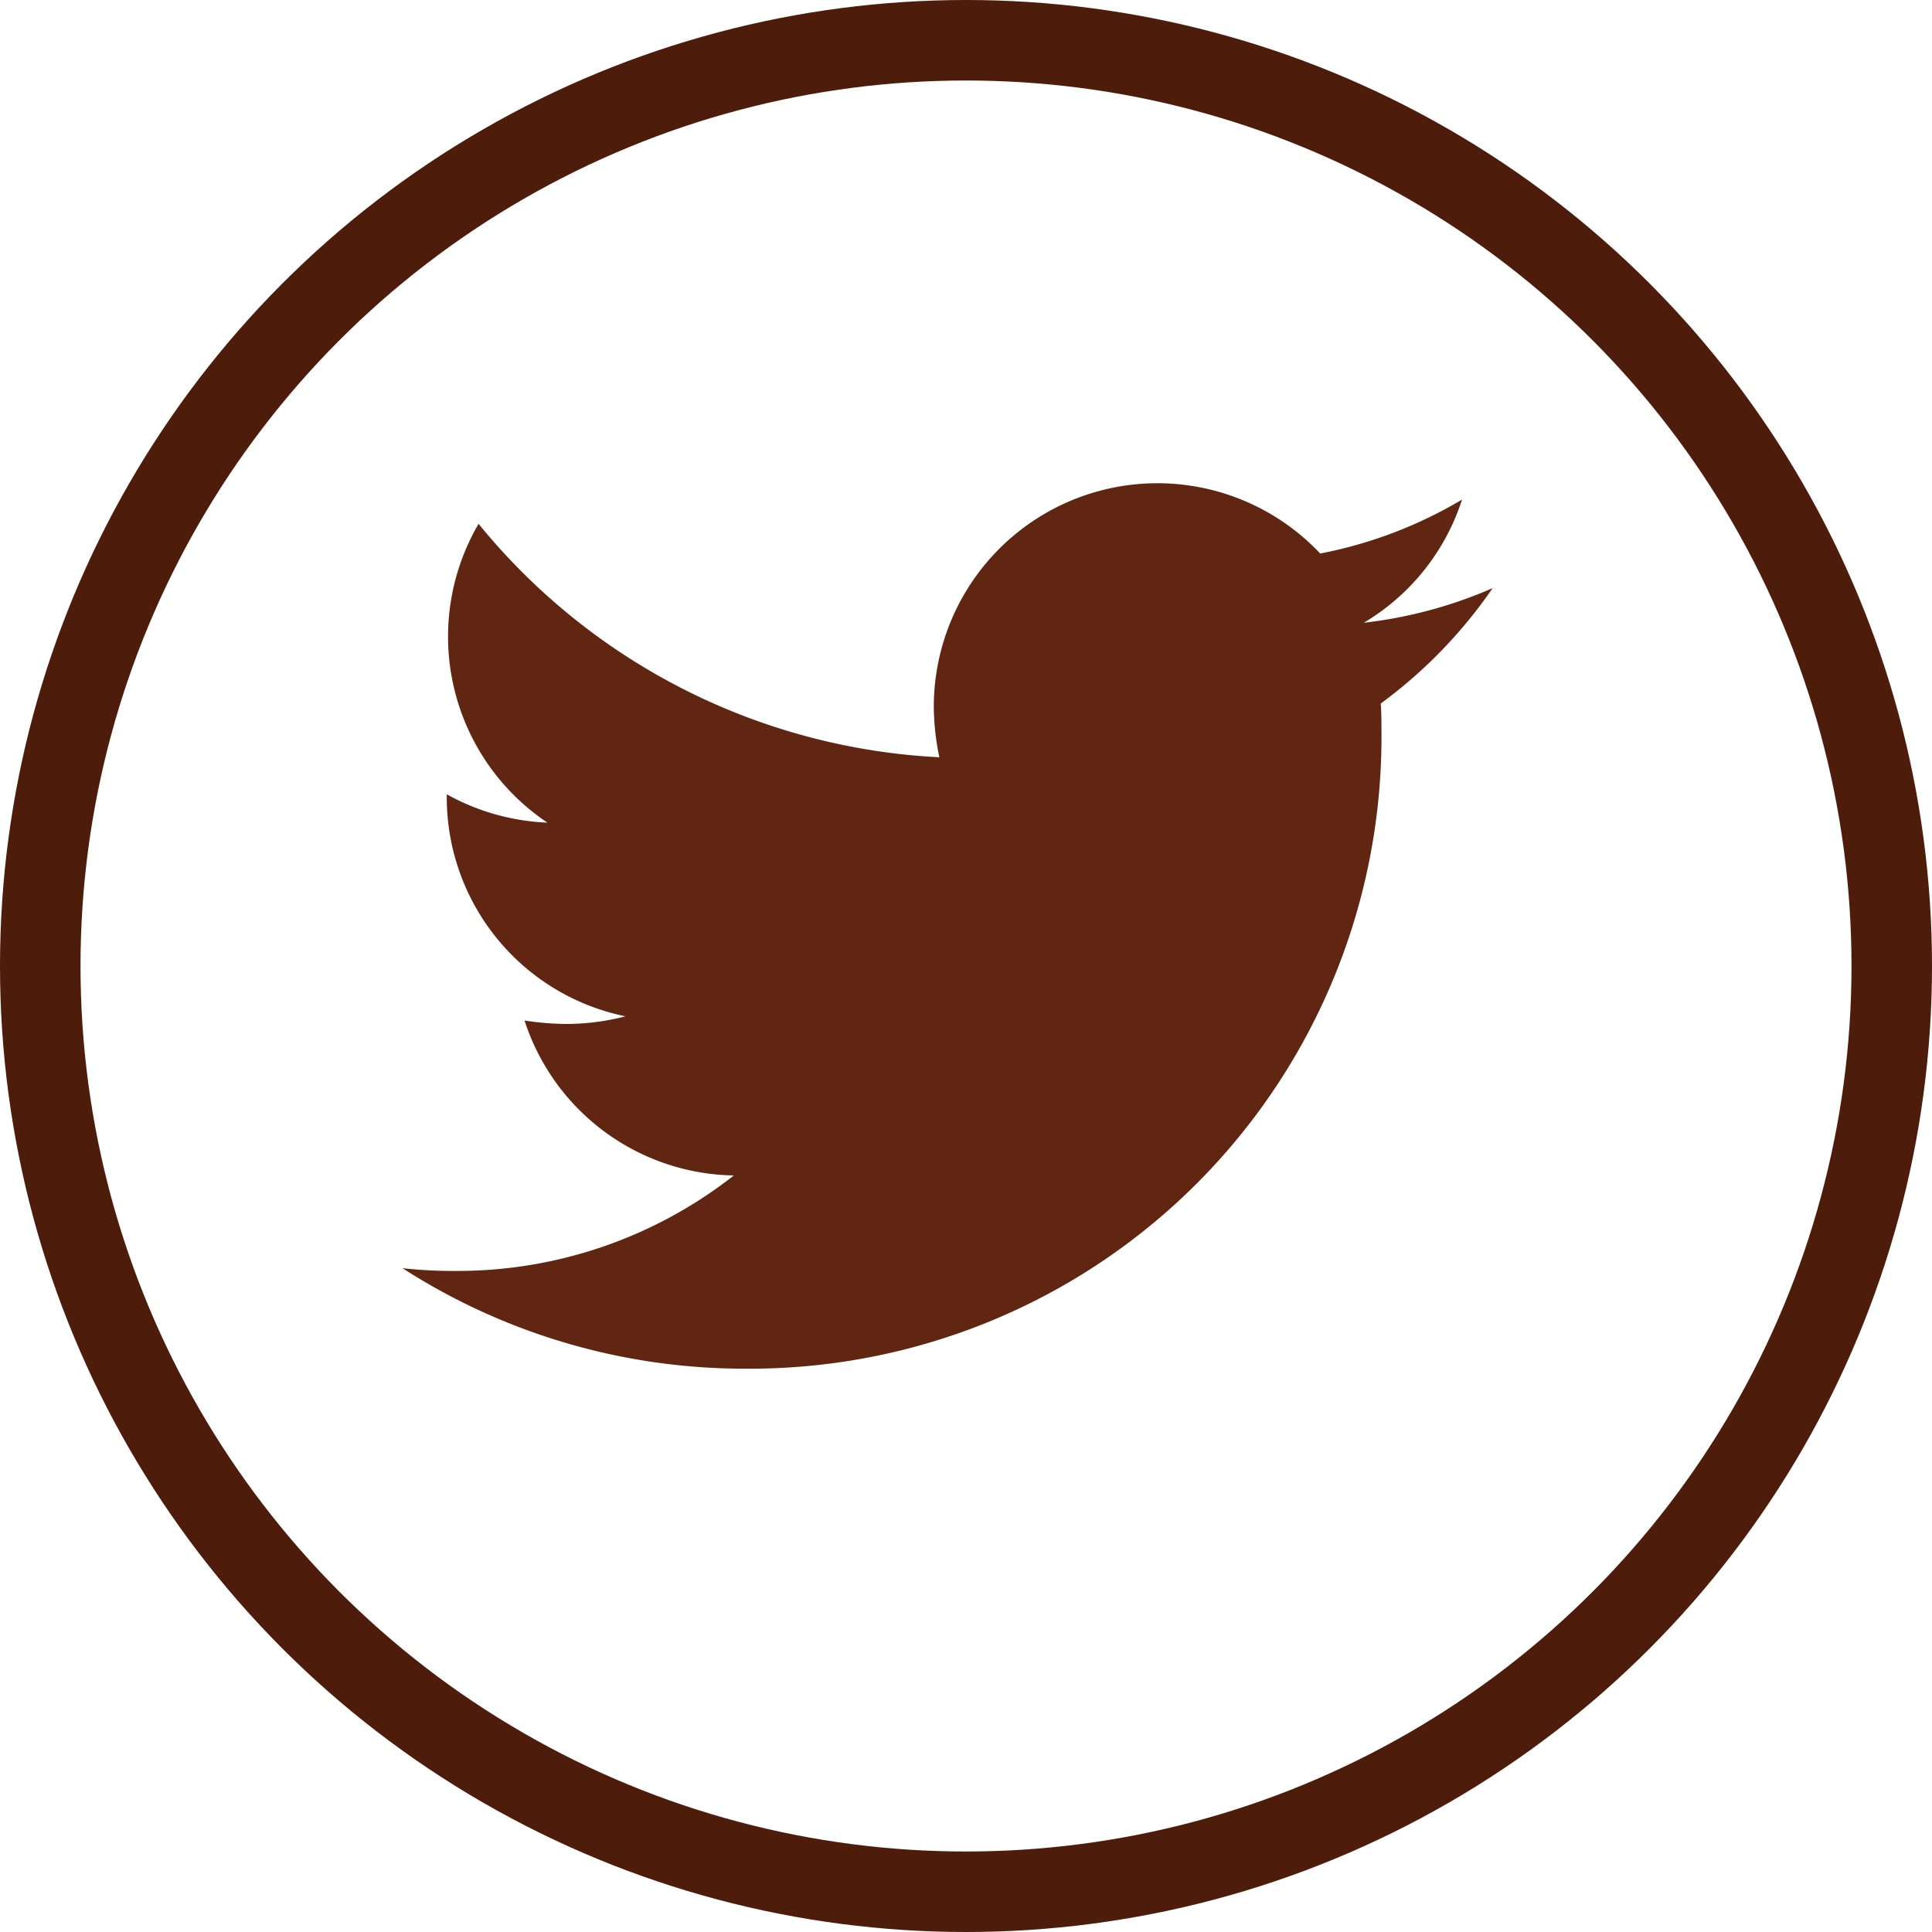 <svg xmlns="http://www.w3.org/2000/svg" width="24" height="24" viewBox="0 0 24 24"><g fill="none" stroke="#4d1c0a" stroke-width="1"><circle cx="12" cy="12" r="12" stroke="none"/><circle cx="12" cy="12" r="11.5" fill="none"/></g><path d="M12.152,6.122c.009.12.009.241.009.361a7.844,7.844,0,0,1-7.9,7.9A7.844,7.844,0,0,1,0,13.135a5.742,5.742,0,0,0,.67.034,5.559,5.559,0,0,0,3.446-1.186,2.781,2.781,0,0,1-2.6-1.925,3.5,3.5,0,0,0,.524.043,2.936,2.936,0,0,0,.73-.095A2.776,2.776,0,0,1,.55,7.282V7.248A2.8,2.8,0,0,0,1.8,7.6,2.78,2.78,0,0,1,.945,3.888a7.89,7.89,0,0,0,5.724,2.9A3.134,3.134,0,0,1,6.6,6.157a2.778,2.778,0,0,1,4.8-1.9,5.465,5.465,0,0,0,1.762-.67,2.768,2.768,0,0,1-1.22,1.53,5.565,5.565,0,0,0,1.6-.43,5.967,5.967,0,0,1-1.392,1.435Z" transform="translate(5 2.619)" fill="#602611"/></svg>